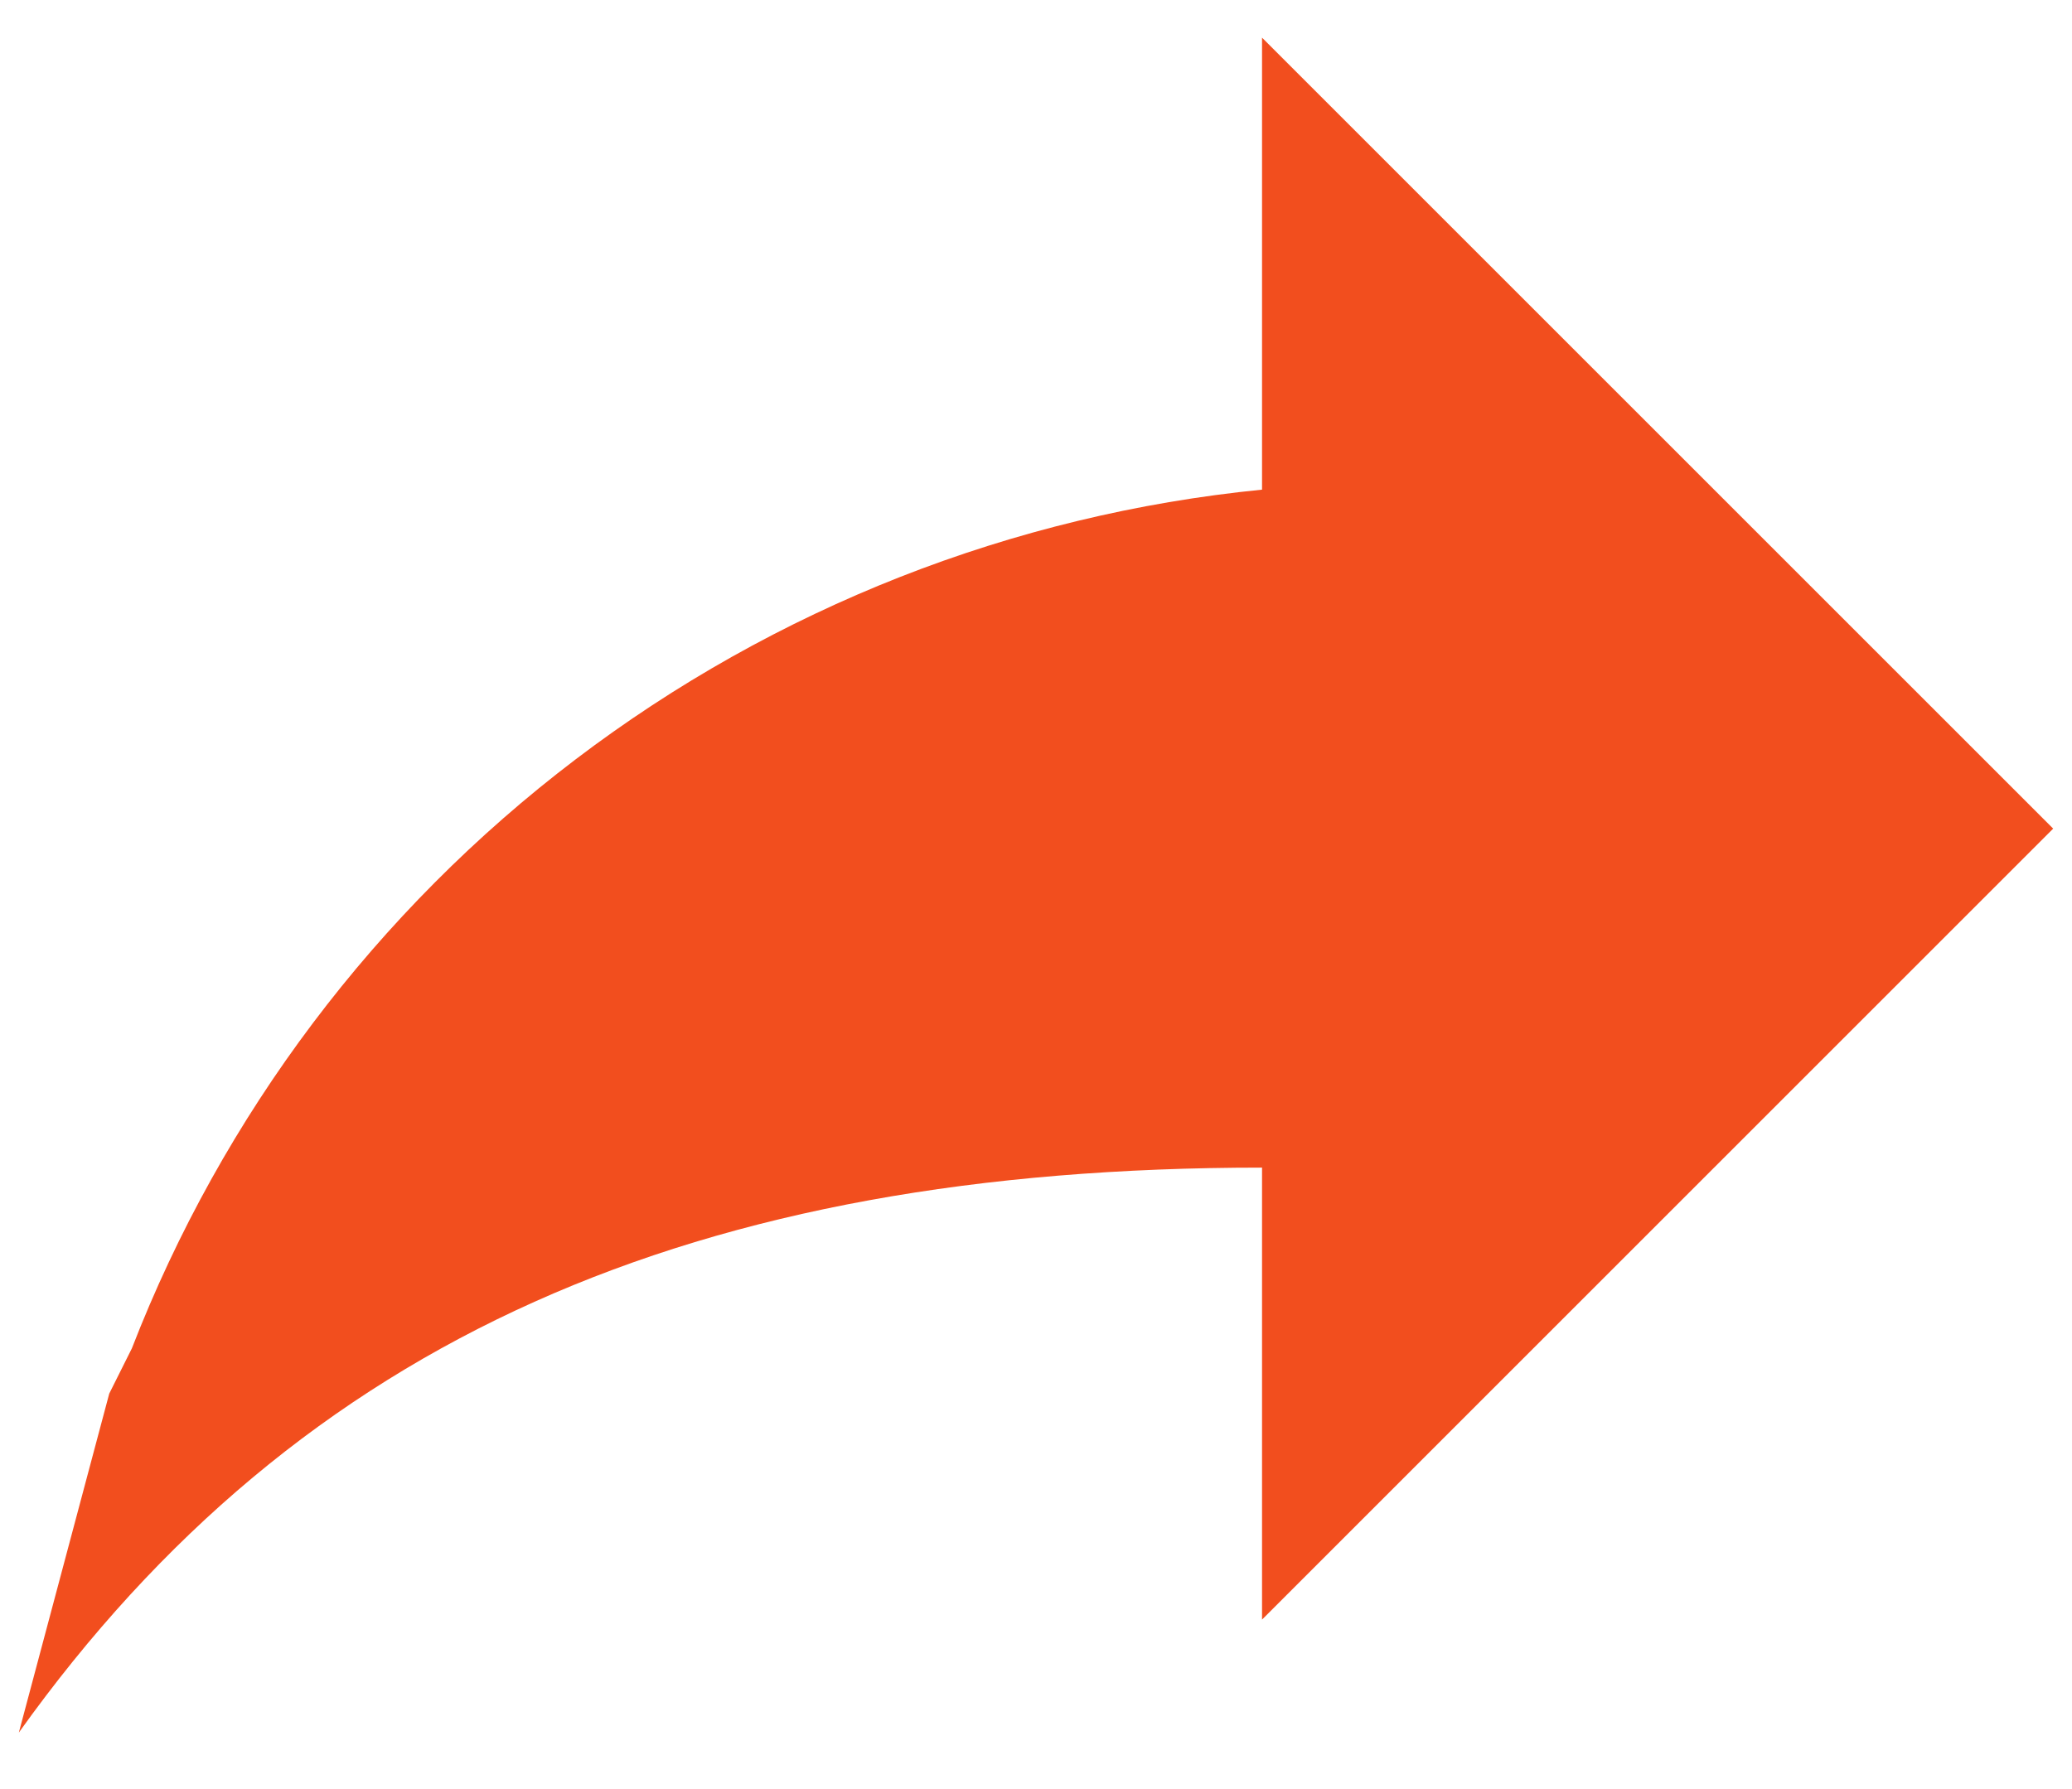 <svg width="22" height="19" viewBox="0 0 22 19" fill="none" xmlns="http://www.w3.org/2000/svg">
<path d="M13.4 5.2V0.4L21.8 8.8L13.4 17.2V12.4C7.4 12.4 3.2 14.2 0.2 18.4L1.16 14.8L1.4 14.32C2.362 11.84 3.993 9.674 6.111 8.065C8.23 6.455 10.752 5.463 13.4 5.2Z" fill="#F24E1E"/>
</svg>
